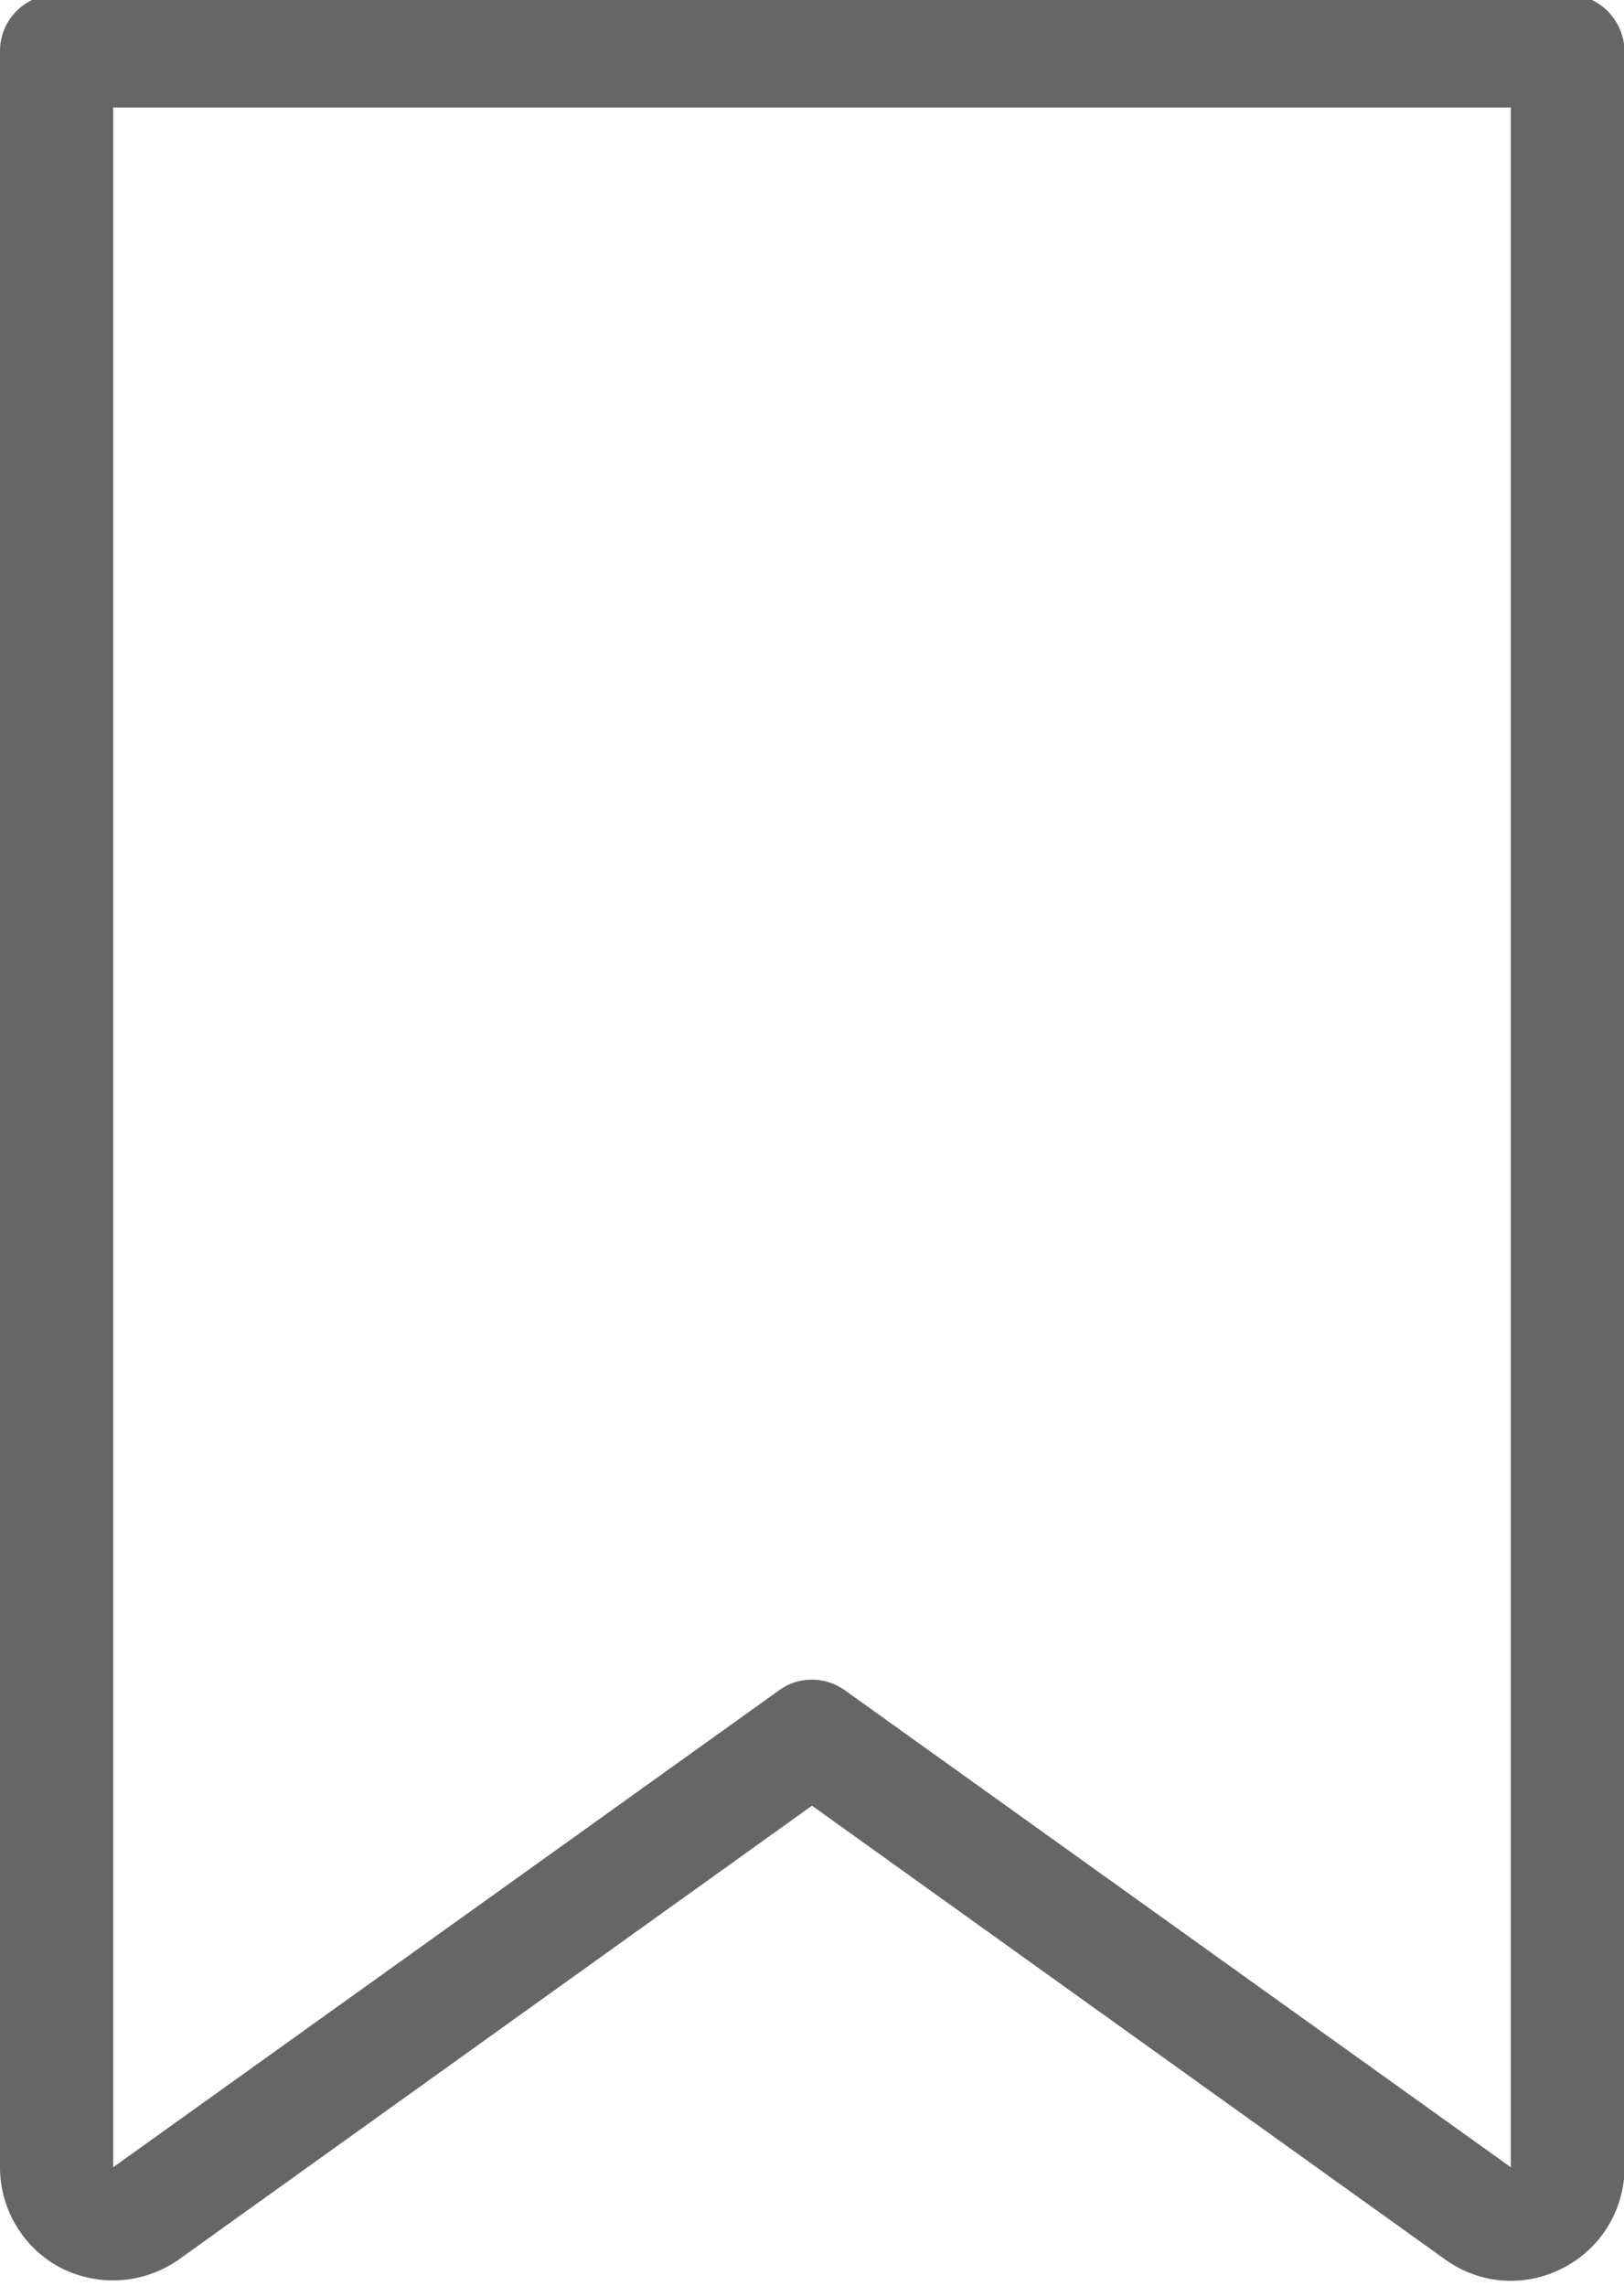 <?xml version="1.0" encoding="utf-8"?>
<!-- Generator: Adobe Illustrator 24.2.0, SVG Export Plug-In . SVG Version: 6.00 Build 0)  -->
<svg version="1.1" id="Слой_1" xmlns="http://www.w3.org/2000/svg" xmlns:xlink="http://www.w3.org/1999/xlink" x="0px" y="0px"
	 viewBox="0 0 287 404" style="enable-background:new 0 0 287 404;" xml:space="preserve">
<style type="text/css">
	.st0{fill:#666666;}
</style>
<path class="st0" d="M277-1H10C4.5-1,0,3.5,0,9v374c0,7.5,4.2,14.4,10.8,17.8c6.7,3.4,14.7,2.8,20.8-1.5l111.9-80.2l111.9,80.2
	c6.1,4.4,14.1,5,20.8,1.5c6.7-3.4,10.9-10.3,10.9-17.8V9C287,3.5,282.5-1,277-1z M267,383l-117.7-84.3c-3.5-2.5-8.2-2.5-11.6,0
	L20,383V19h247V383z"/>
</svg>
